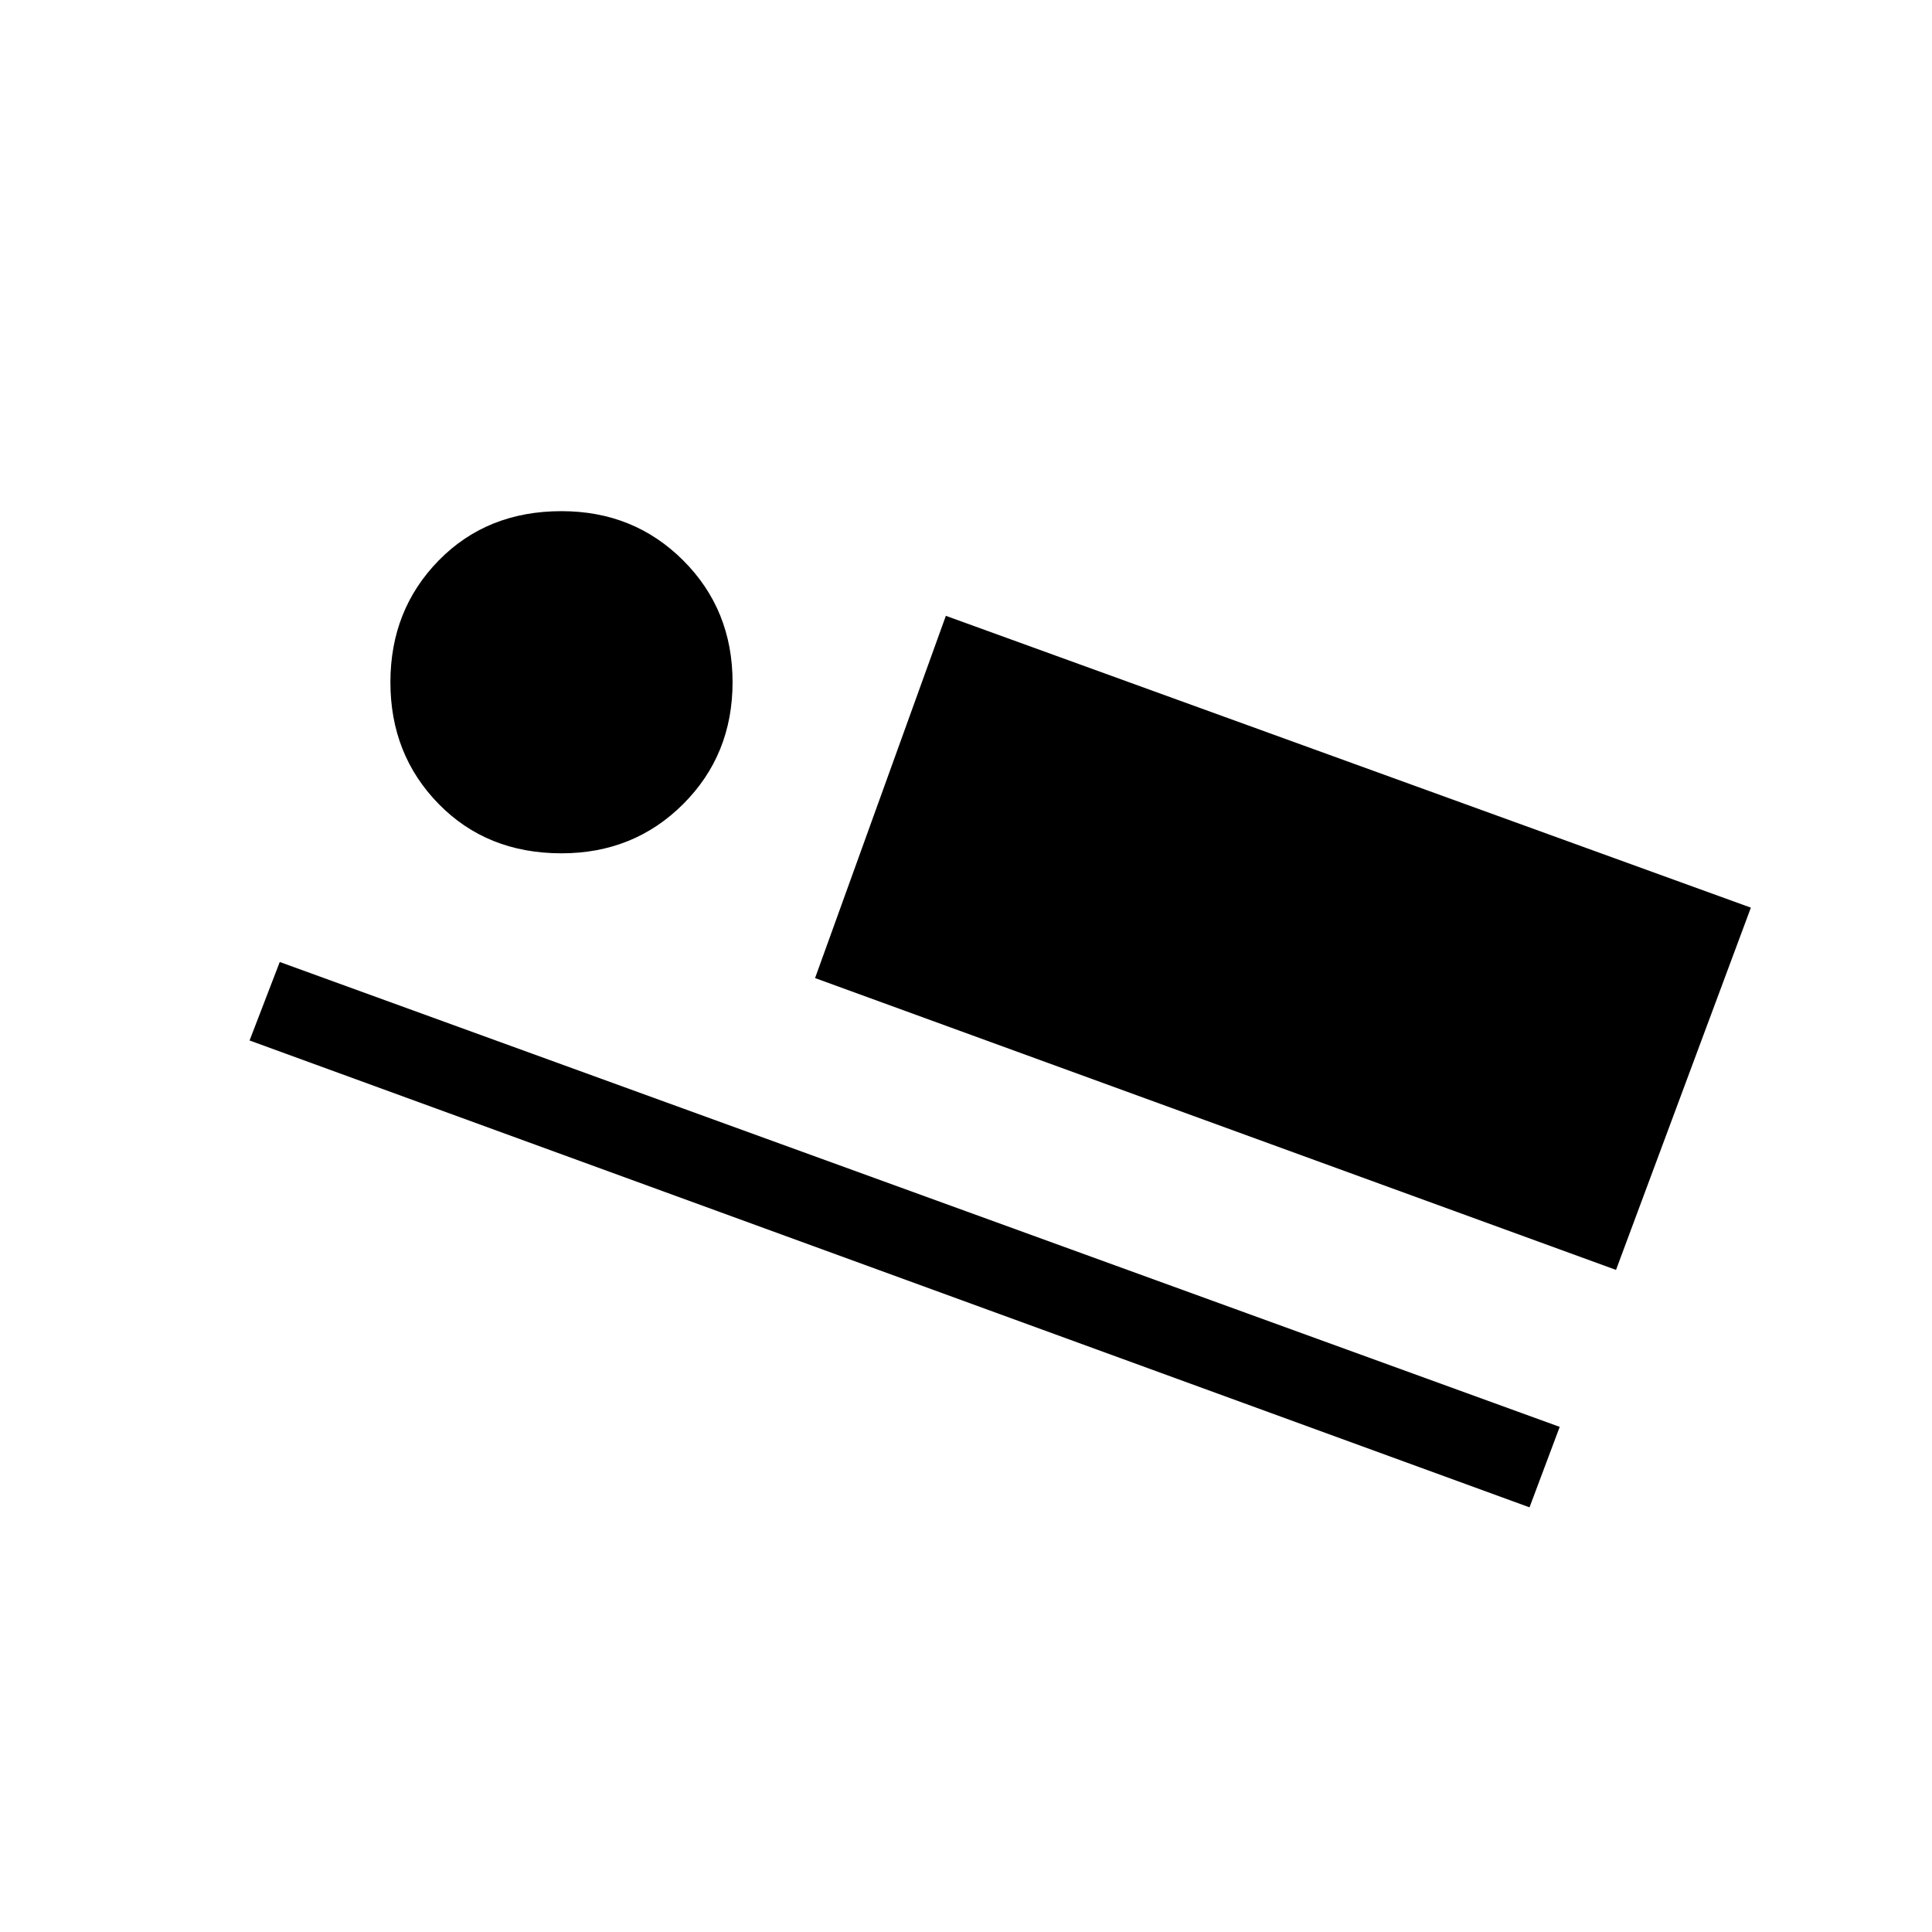 <svg xmlns="http://www.w3.org/2000/svg" height="40" width="40"><path d="M16.875 20.25 19.583 12.75 36.25 18.792 33.458 26.292ZM5.167 21.542 5.792 19.917 32.292 29.542 31.667 31.208ZM11.625 17.667Q10.083 17.667 9.083 16.646Q8.083 15.625 8.083 14.125Q8.083 12.625 9.083 11.604Q10.083 10.583 11.625 10.583Q13.125 10.583 14.146 11.604Q15.167 12.625 15.167 14.125Q15.167 15.625 14.146 16.646Q13.125 17.667 11.625 17.667Z"/></svg>